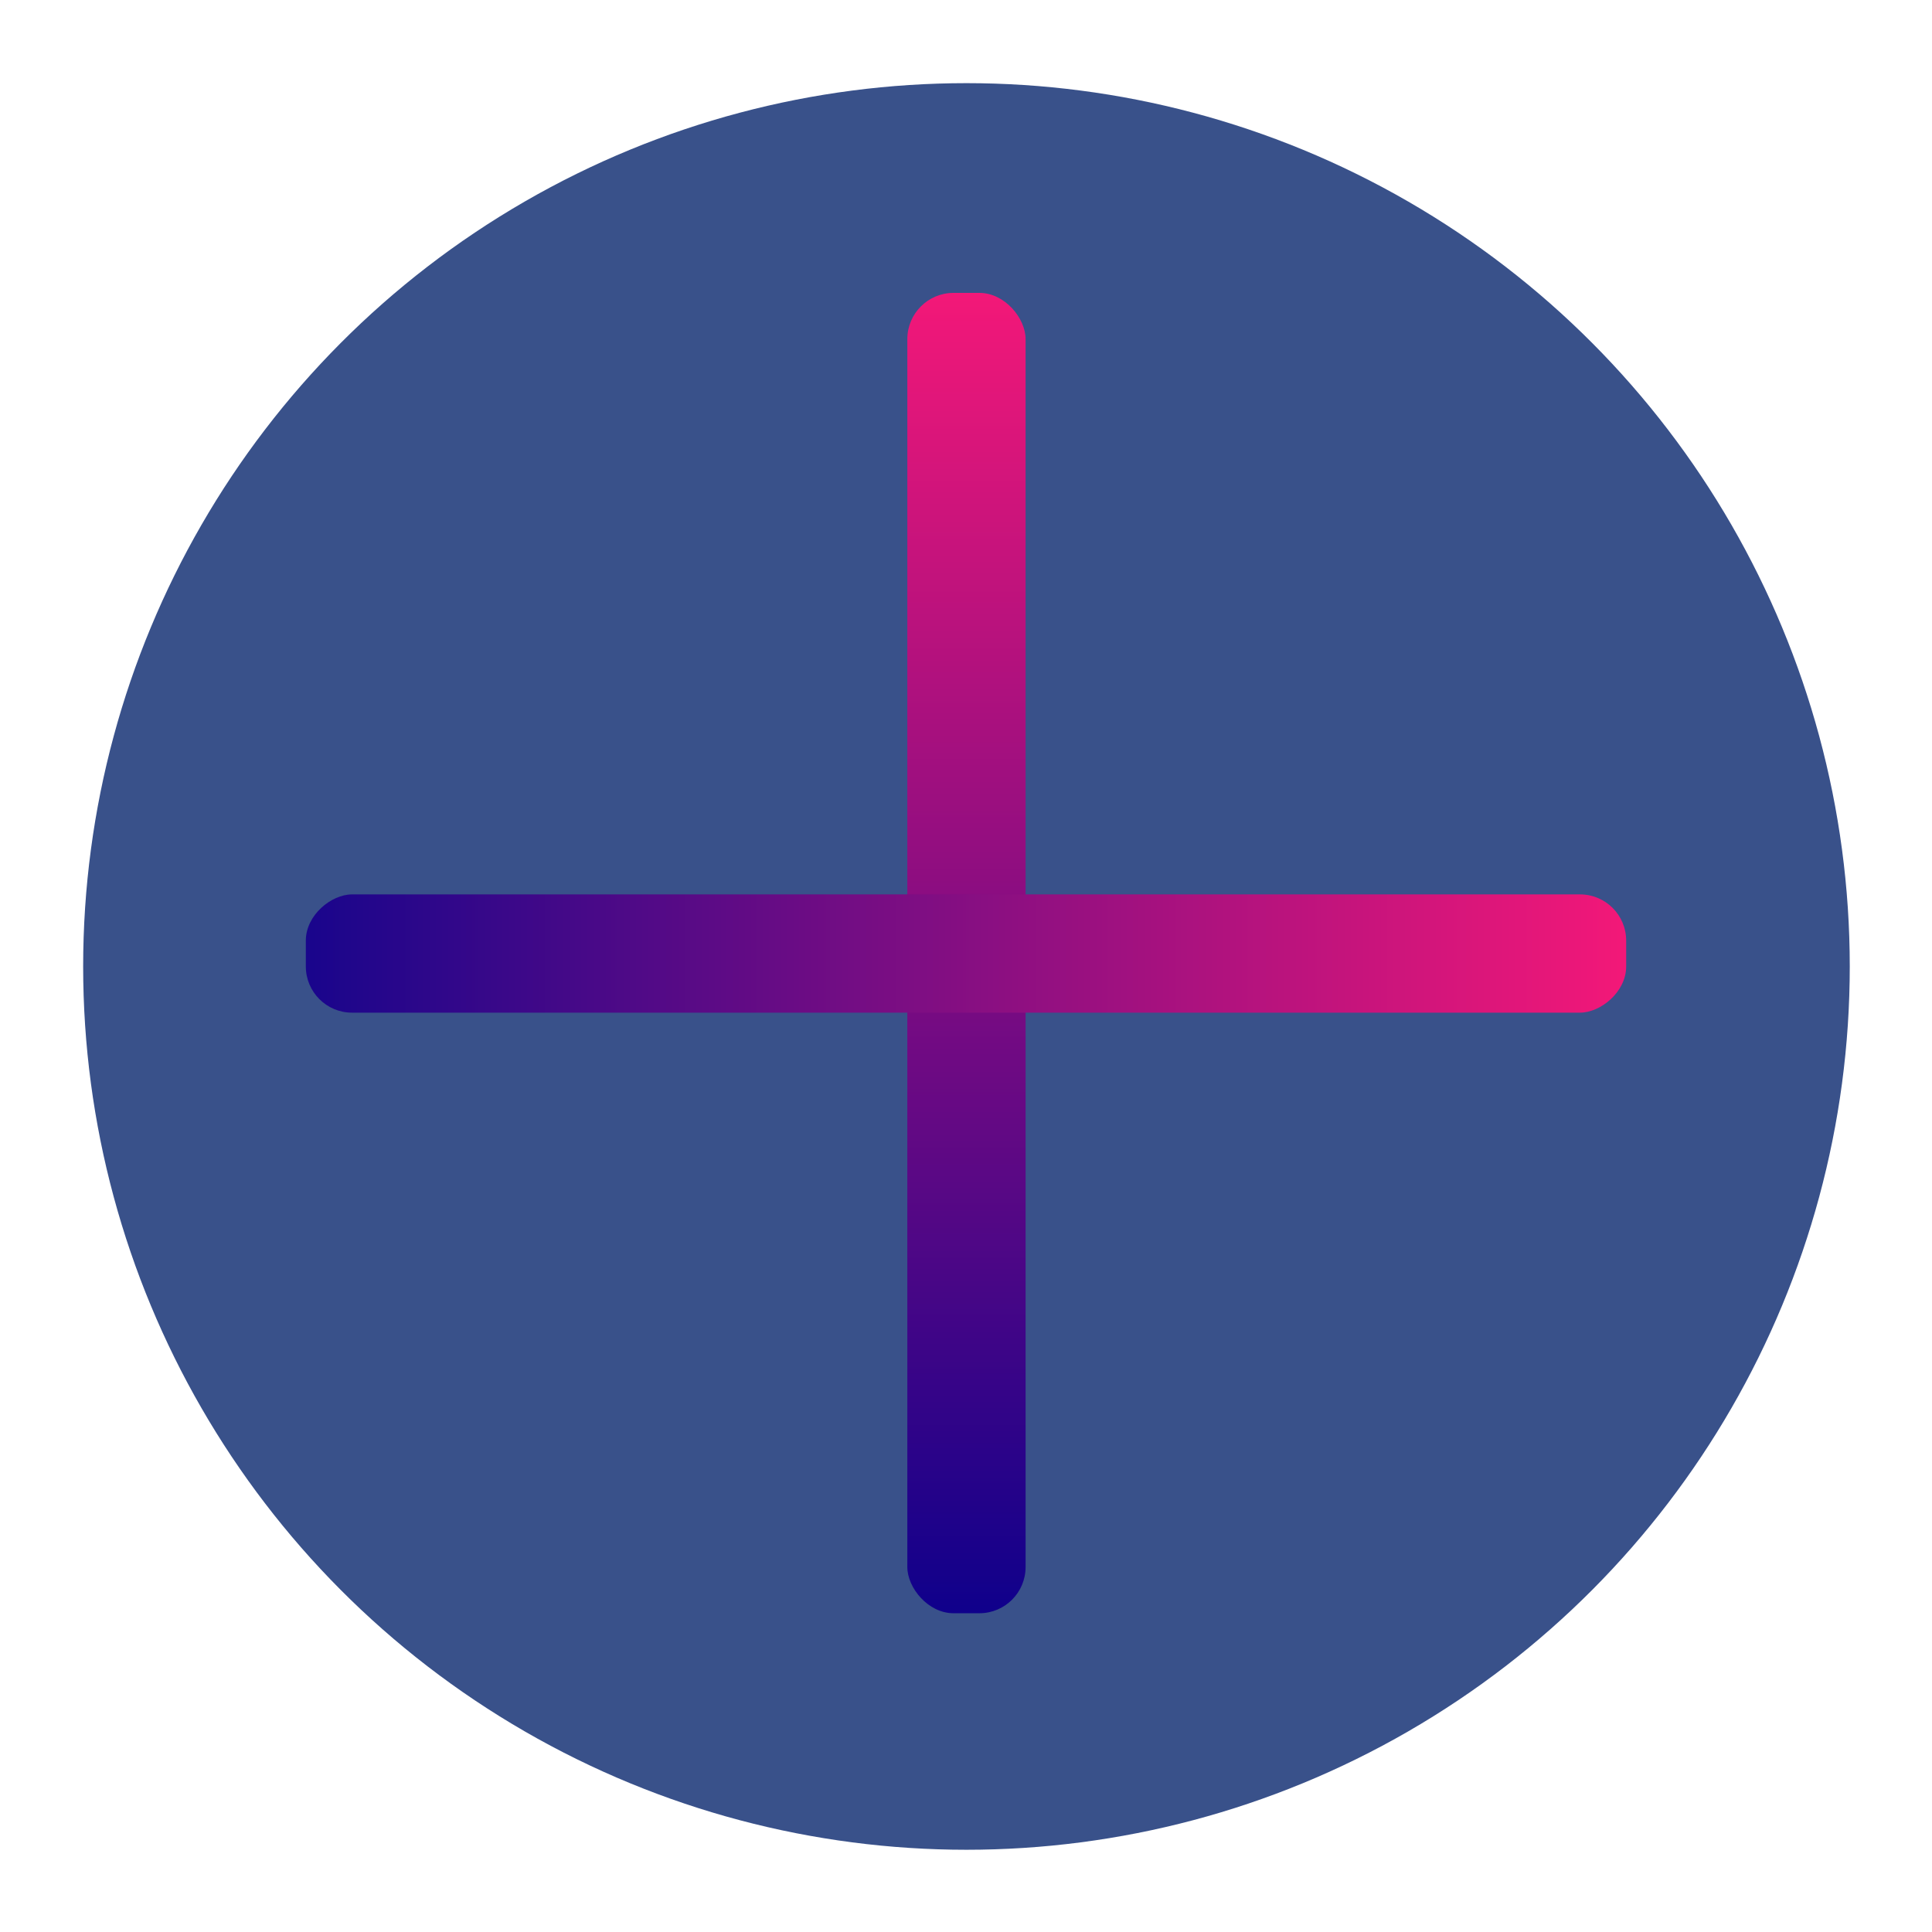 <svg  viewBox="0 0 209.1 209.1">
  <defs>
  <filter id="a" width="209.1" height="209.1" x="0" y="0" filterUnits="userSpaceOnUse">
  <feOffset dy="3"/>
  <feGaussianBlur result="blur" stdDeviation="3"/>
  <feFlood flood-color="#333" flood-opacity=".1"/>
  <feComposite in2="blur" operator="in"/>
  <feComposite in="SourceGraphic"/>
  </filter>
  <linearGradient id="b" x1=".5" x2=".5" y2="1" gradientUnits="objectBoundingBox">
  <stop offset="0" stop-color="#f41878"/>
  <stop offset="1" stop-color="#0e008b"/>
  </linearGradient>
  <linearGradient id="c" x1=".5" x2=".5" y2="1" gradientUnits="objectBoundingBox">
  <stop offset="0" stop-color="#f41878"/>
  <stop offset="1" stop-color="#18058c"/>
  </linearGradient>
  </defs>
  <g data-name="Plus Icon" transform="translate(-1454.4 -326.4)">
  <circle cx="95.6" cy="95.6" r="95.6" fill="#39518a" data-name="Ellipse 7" filter="url(#a)" transform="translate(1463.4 332.4)"/>
  <rect width="12.8" height="142.9" fill="url(#b)" data-name="Rectangle 3" rx="5" transform="translate(1552.6 358.1)"/>
  <rect width="12.8" height="142.9" fill="url(#c)" data-name="Rectangle 4" rx="5" transform="rotate(90 603.6 1026.8)"/>
  </g>
</svg>
